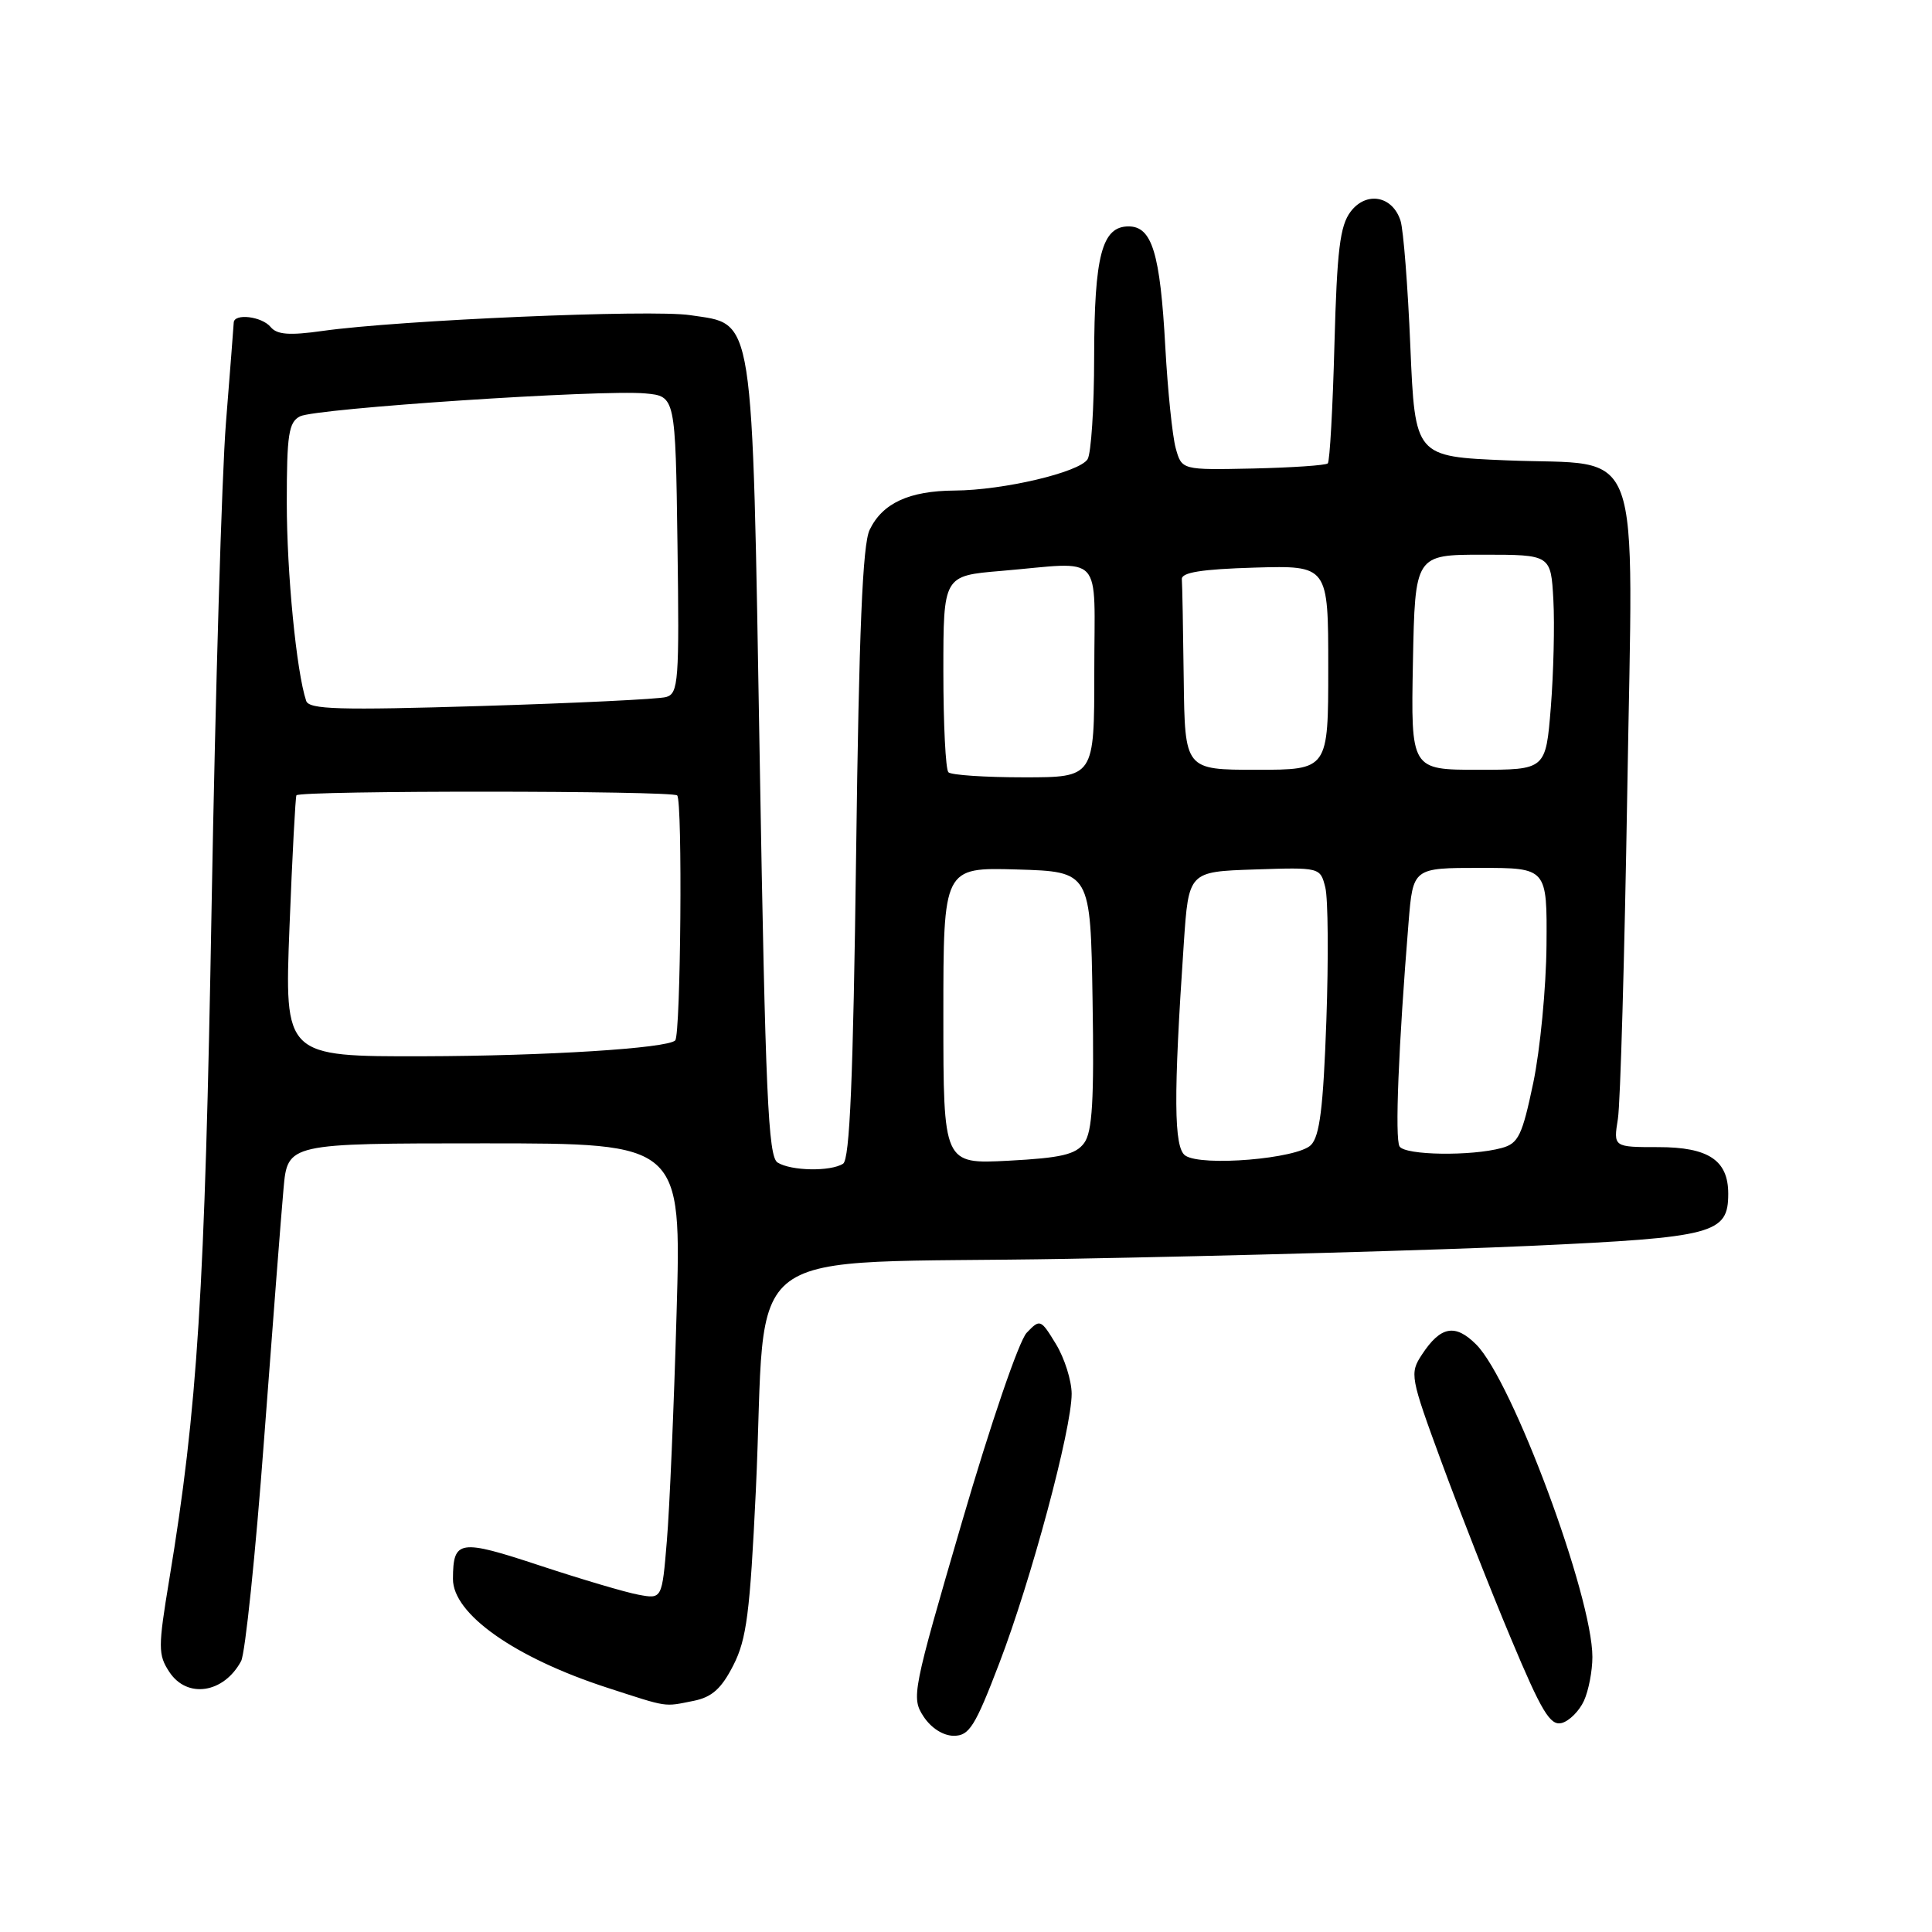<?xml version="1.0" encoding="UTF-8" standalone="no"?>
<!DOCTYPE svg PUBLIC "-//W3C//DTD SVG 1.1//EN" "http://www.w3.org/Graphics/SVG/1.1/DTD/svg11.dtd" >
<svg xmlns="http://www.w3.org/2000/svg" xmlns:xlink="http://www.w3.org/1999/xlink" version="1.1" viewBox="0 0 256 256">
 <g >
 <path fill="currentColor"
d=" M 132.41 220.39 C 136.64 209.36 142.00 189.37 142.00 184.68 C 141.99 182.93 141.06 179.97 139.92 178.10 C 137.90 174.78 137.81 174.75 136.04 176.60 C 135.02 177.67 131.26 188.66 127.46 201.69 C 120.90 224.14 120.74 224.95 122.37 227.44 C 123.38 228.98 124.98 230.00 126.39 230.00 C 128.43 230.00 129.21 228.76 132.41 220.39 Z  M 209.88 225.37 C 210.50 224.01 211.00 221.40 211.00 219.56 C 211.00 211.49 200.39 182.94 195.61 178.16 C 192.82 175.36 190.89 175.72 188.42 179.48 C 186.77 181.99 186.85 182.42 191.03 193.79 C 193.40 200.23 197.53 210.74 200.22 217.14 C 204.26 226.79 205.41 228.70 206.93 228.31 C 207.93 228.05 209.26 226.72 209.88 225.37 Z  M 91.92 225.37 C 94.34 224.88 95.59 223.76 97.17 220.66 C 98.93 217.22 99.38 213.70 100.15 197.55 C 101.75 163.75 96.57 167.61 141.50 166.80 C 162.95 166.42 190.58 165.64 202.89 165.08 C 227.17 163.96 229.00 163.48 229.00 158.17 C 229.00 153.74 226.38 152.00 219.74 152.00 C 213.78 152.00 213.78 152.00 214.38 148.25 C 214.71 146.19 215.26 126.72 215.62 105.00 C 216.39 57.32 218.00 61.76 199.65 61.00 C 187.50 60.50 187.50 60.50 186.88 45.96 C 186.55 37.97 185.96 30.45 185.58 29.26 C 184.53 25.94 181.04 25.30 178.96 28.05 C 177.55 29.92 177.16 33.14 176.82 45.63 C 176.60 54.04 176.20 61.13 175.94 61.40 C 175.68 61.66 171.22 61.96 166.03 62.08 C 156.59 62.28 156.59 62.28 155.79 59.39 C 155.35 57.80 154.73 51.78 154.41 46.00 C 153.73 33.52 152.65 30.00 149.54 30.00 C 146.02 30.00 145.00 33.86 144.98 47.30 C 144.98 54.01 144.58 60.11 144.11 60.85 C 143.01 62.59 132.95 64.96 126.50 65.00 C 120.46 65.04 116.93 66.67 115.23 70.21 C 114.30 72.15 113.82 83.56 113.44 113.15 C 113.05 143.03 112.60 153.63 111.71 154.20 C 110.04 155.26 104.81 155.16 103.03 154.04 C 101.79 153.26 101.42 145.03 100.67 100.81 C 99.64 40.60 100.02 43.06 91.45 41.76 C 86.32 40.98 52.87 42.42 42.74 43.85 C 38.35 44.47 36.70 44.35 35.86 43.33 C 34.69 41.92 31.02 41.48 30.97 42.75 C 30.95 43.16 30.49 49.12 29.94 56.00 C 29.39 62.88 28.54 91.67 28.04 120.00 C 27.15 171.28 26.18 186.62 22.43 209.28 C 20.94 218.29 20.94 219.26 22.43 221.53 C 24.78 225.12 29.65 224.38 31.95 220.10 C 32.49 219.08 33.86 205.93 34.98 190.87 C 36.11 175.82 37.27 160.80 37.57 157.50 C 38.11 151.50 38.11 151.50 64.20 151.50 C 90.30 151.50 90.30 151.50 89.65 174.00 C 89.30 186.38 88.72 199.96 88.36 204.20 C 87.72 211.89 87.72 211.89 84.61 211.31 C 82.90 211.00 77.01 209.25 71.52 207.44 C 60.84 203.91 60.04 204.03 60.02 209.21 C 59.99 213.86 68.22 219.66 80.49 223.64 C 88.67 226.29 87.89 226.17 91.92 225.37 Z  M 125.00 134.59 C 125.00 114.93 125.00 114.93 134.75 115.21 C 144.50 115.50 144.50 115.50 144.77 132.53 C 144.99 145.80 144.74 149.97 143.66 151.45 C 142.54 152.98 140.63 153.43 133.64 153.80 C 125.00 154.25 125.00 154.25 125.00 134.59 Z  M 157.06 153.12 C 155.53 152.09 155.48 145.28 156.86 125.00 C 157.50 115.50 157.50 115.50 166.22 115.21 C 174.93 114.92 174.94 114.93 175.61 117.59 C 175.98 119.06 176.04 127.00 175.75 135.23 C 175.34 146.78 174.87 150.56 173.70 151.73 C 171.89 153.54 159.23 154.60 157.06 153.12 Z  M 185.45 151.91 C 184.81 150.89 185.31 138.61 186.64 122.25 C 187.23 115.00 187.23 115.00 196.12 115.00 C 205.00 115.00 205.00 115.00 204.92 125.25 C 204.87 130.89 204.08 139.08 203.17 143.46 C 201.70 150.46 201.20 151.51 199.00 152.11 C 194.96 153.22 186.18 153.09 185.45 151.91 Z  M 38.36 122.81 C 38.73 113.36 39.15 105.52 39.28 105.38 C 39.93 104.73 89.08 104.75 89.73 105.40 C 90.46 106.12 90.20 137.12 89.47 137.86 C 88.43 138.91 72.32 139.92 56.09 139.96 C 37.69 140.00 37.69 140.00 38.36 122.81 Z  M 125.67 102.33 C 125.30 101.97 125.00 95.96 125.00 88.98 C 125.00 76.29 125.00 76.29 132.65 75.65 C 146.47 74.48 145.00 72.88 145.00 89.00 C 145.00 103.00 145.00 103.00 135.67 103.00 C 130.53 103.00 126.03 102.70 125.67 102.33 Z  M 156.85 90.00 C 156.77 83.40 156.66 77.44 156.60 76.75 C 156.53 75.85 159.20 75.42 166.25 75.21 C 176.00 74.93 176.00 74.93 176.00 88.46 C 176.00 102.00 176.00 102.00 166.50 102.00 C 157.00 102.00 157.00 102.00 156.85 90.00 Z  M 187.22 87.75 C 187.50 73.50 187.50 73.50 196.50 73.50 C 205.50 73.50 205.50 73.50 205.83 79.50 C 206.01 82.80 205.85 89.21 205.49 93.75 C 204.82 102.00 204.82 102.00 195.88 102.00 C 186.95 102.00 186.95 102.00 187.22 87.75 Z  M 40.57 92.87 C 39.28 89.02 38.00 75.93 38.00 66.59 C 38.00 57.58 38.25 55.94 39.75 55.17 C 41.81 54.11 79.66 51.60 85.50 52.13 C 89.50 52.50 89.50 52.50 89.77 72.18 C 90.02 90.28 89.90 91.89 88.27 92.36 C 87.30 92.64 76.27 93.17 63.77 93.55 C 44.94 94.12 40.95 94.01 40.57 92.87 Z "/>
</g>
</svg>